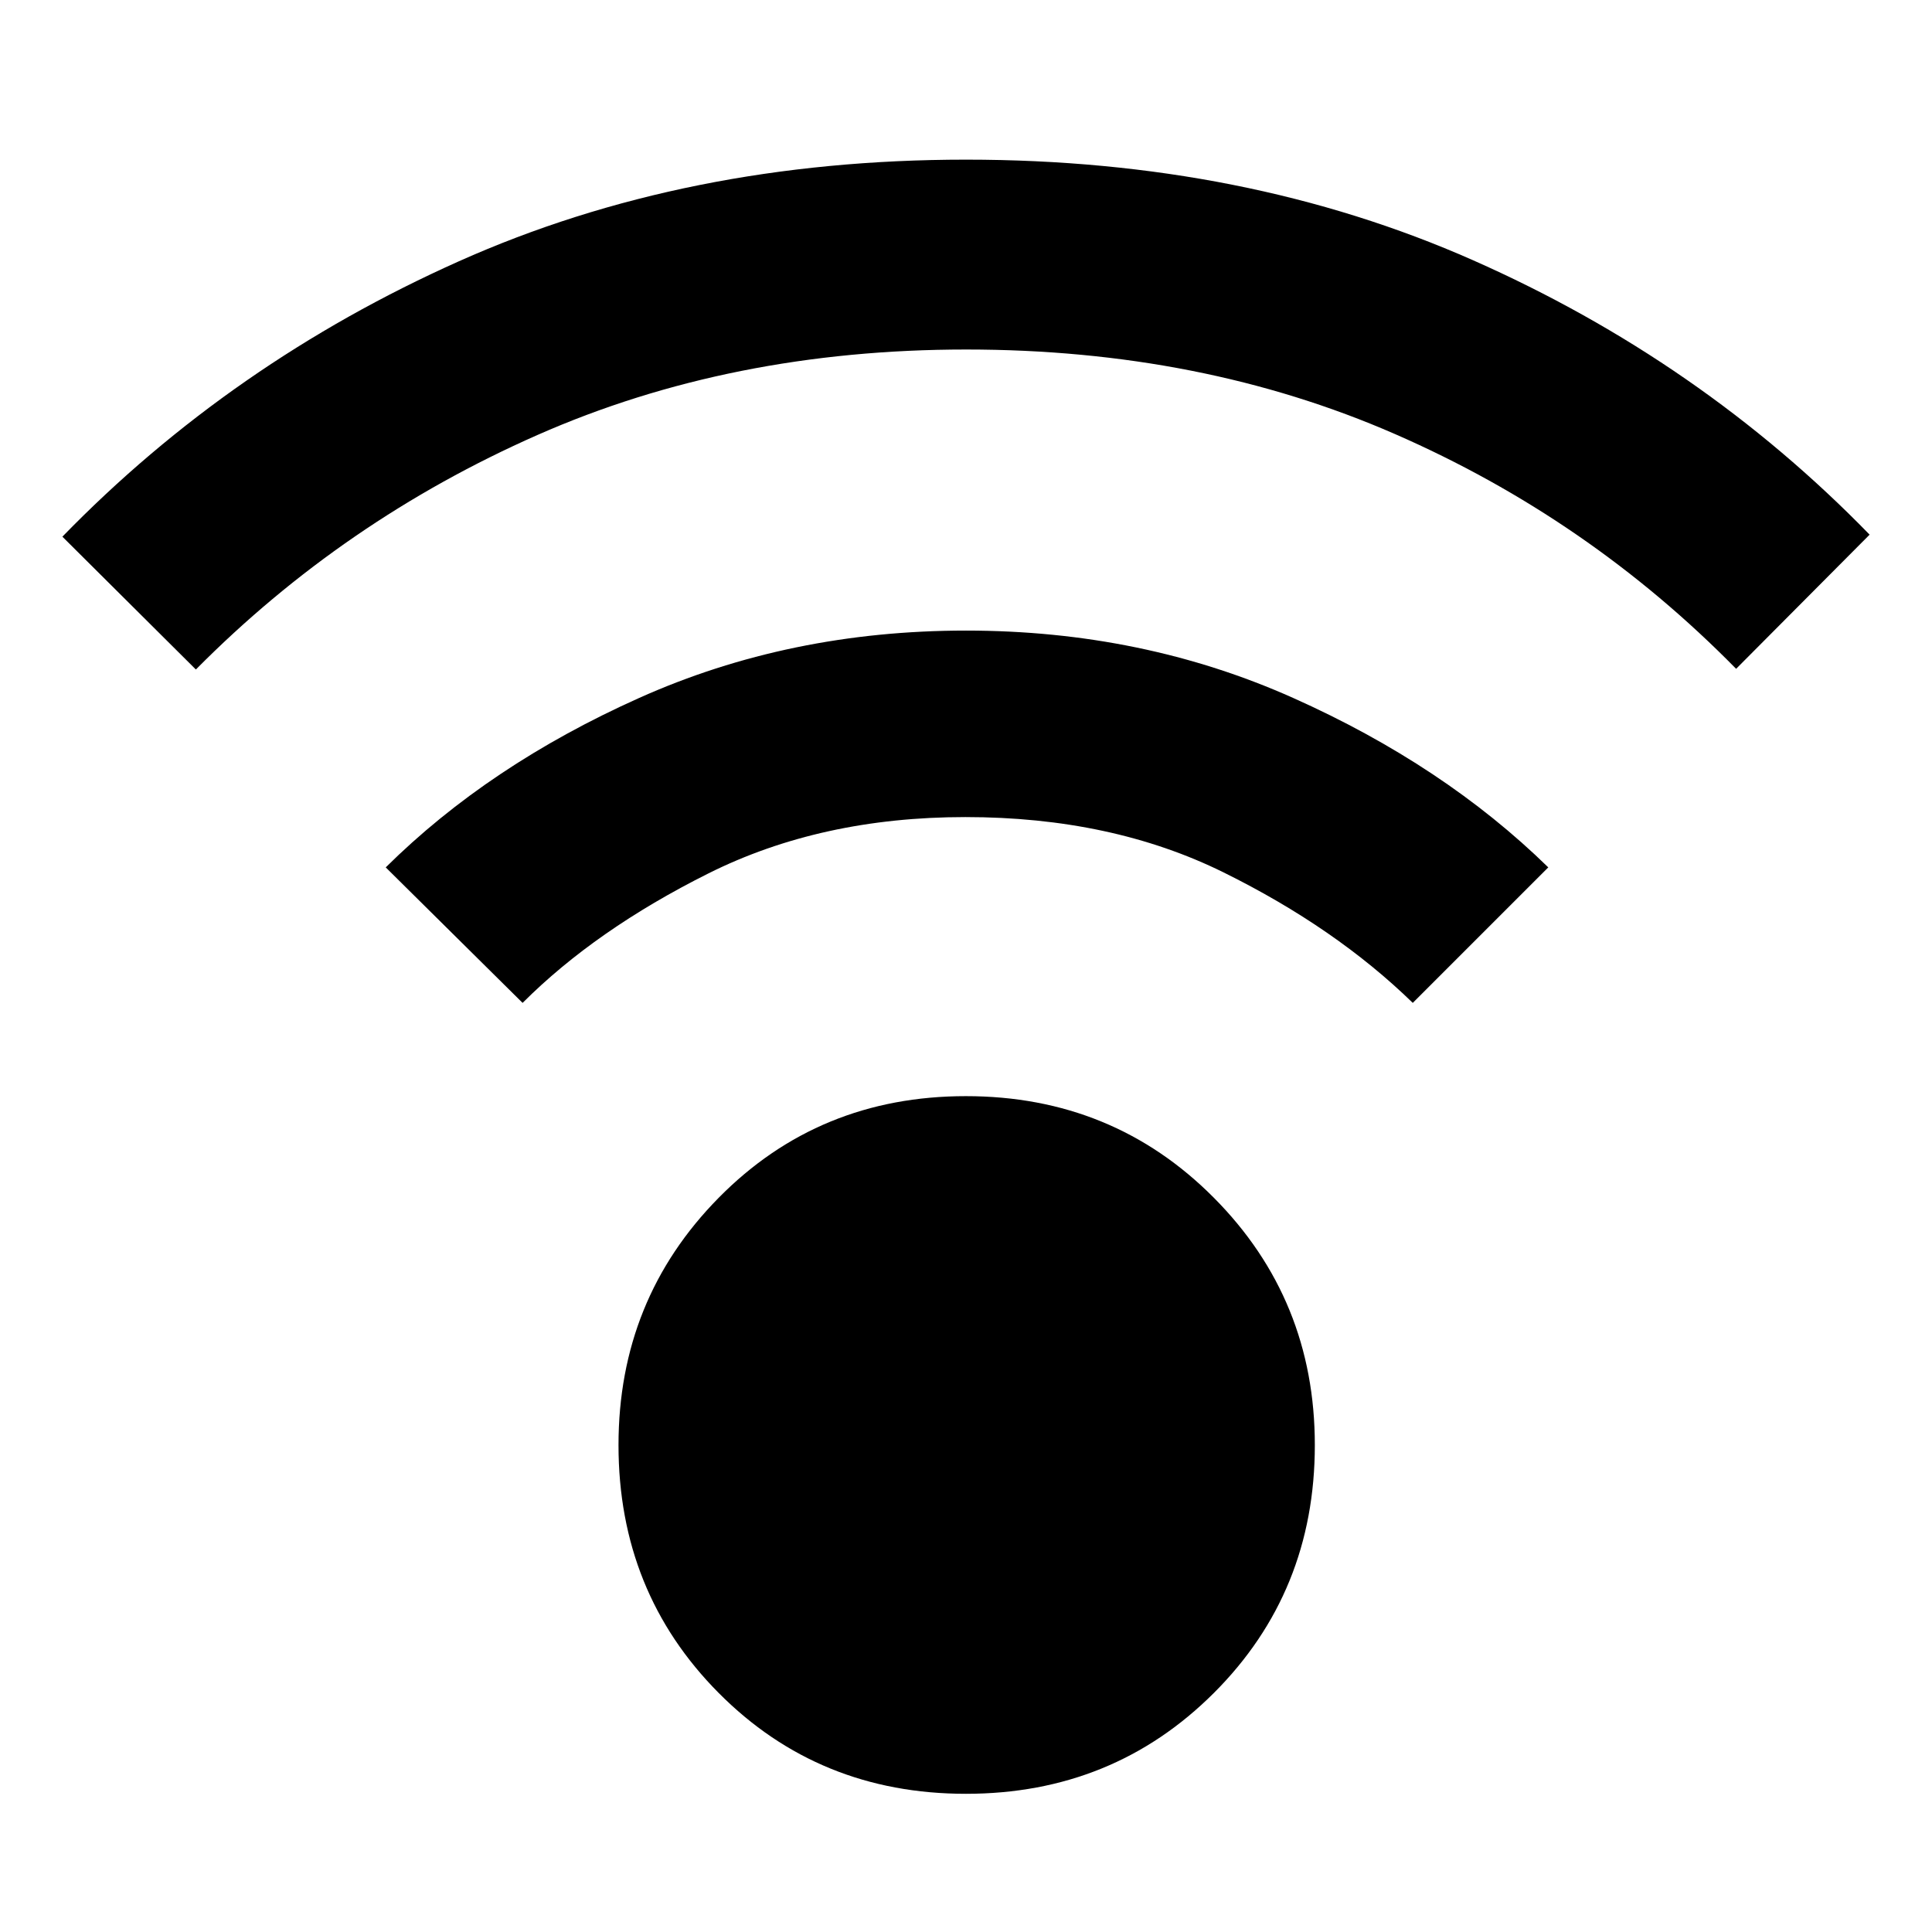 <svg xmlns="http://www.w3.org/2000/svg" height="40" viewBox="0 -960 960 960" width="40"><path d="M479.95-68.67q-73.06 0-122.84-50.11t-49.78-123.17q0-72.38 49.78-122.88t122.84-50.5q73.05 0 123.22 50.5 50.16 50.5 50.16 122.88 0 73.06-50.16 123.17Q553-68.67 479.95-68.67ZM97.33-627.33l-66.33-66q84-86.34 197.02-136.84 113.01-50.5 251.98-50.5 138.97 0 251.98 50Q845-780.67 929-694.33l-66.33 66.66q-73.34-74.66-169.53-116.66t-213-42q-116.81 0-213.14 42.5-96.33 42.5-169.67 116.5ZM702-461.67Q663.67-499 608-526.5T479.67-554Q408-554 352-526t-92.33 64.33l-68-67.33q51.22-50.74 125.94-84.2 74.72-33.47 162.39-33.47 87.67 0 162.55 33.47 74.89 33.46 126.78 84.2L702-461.67Z"/></svg>